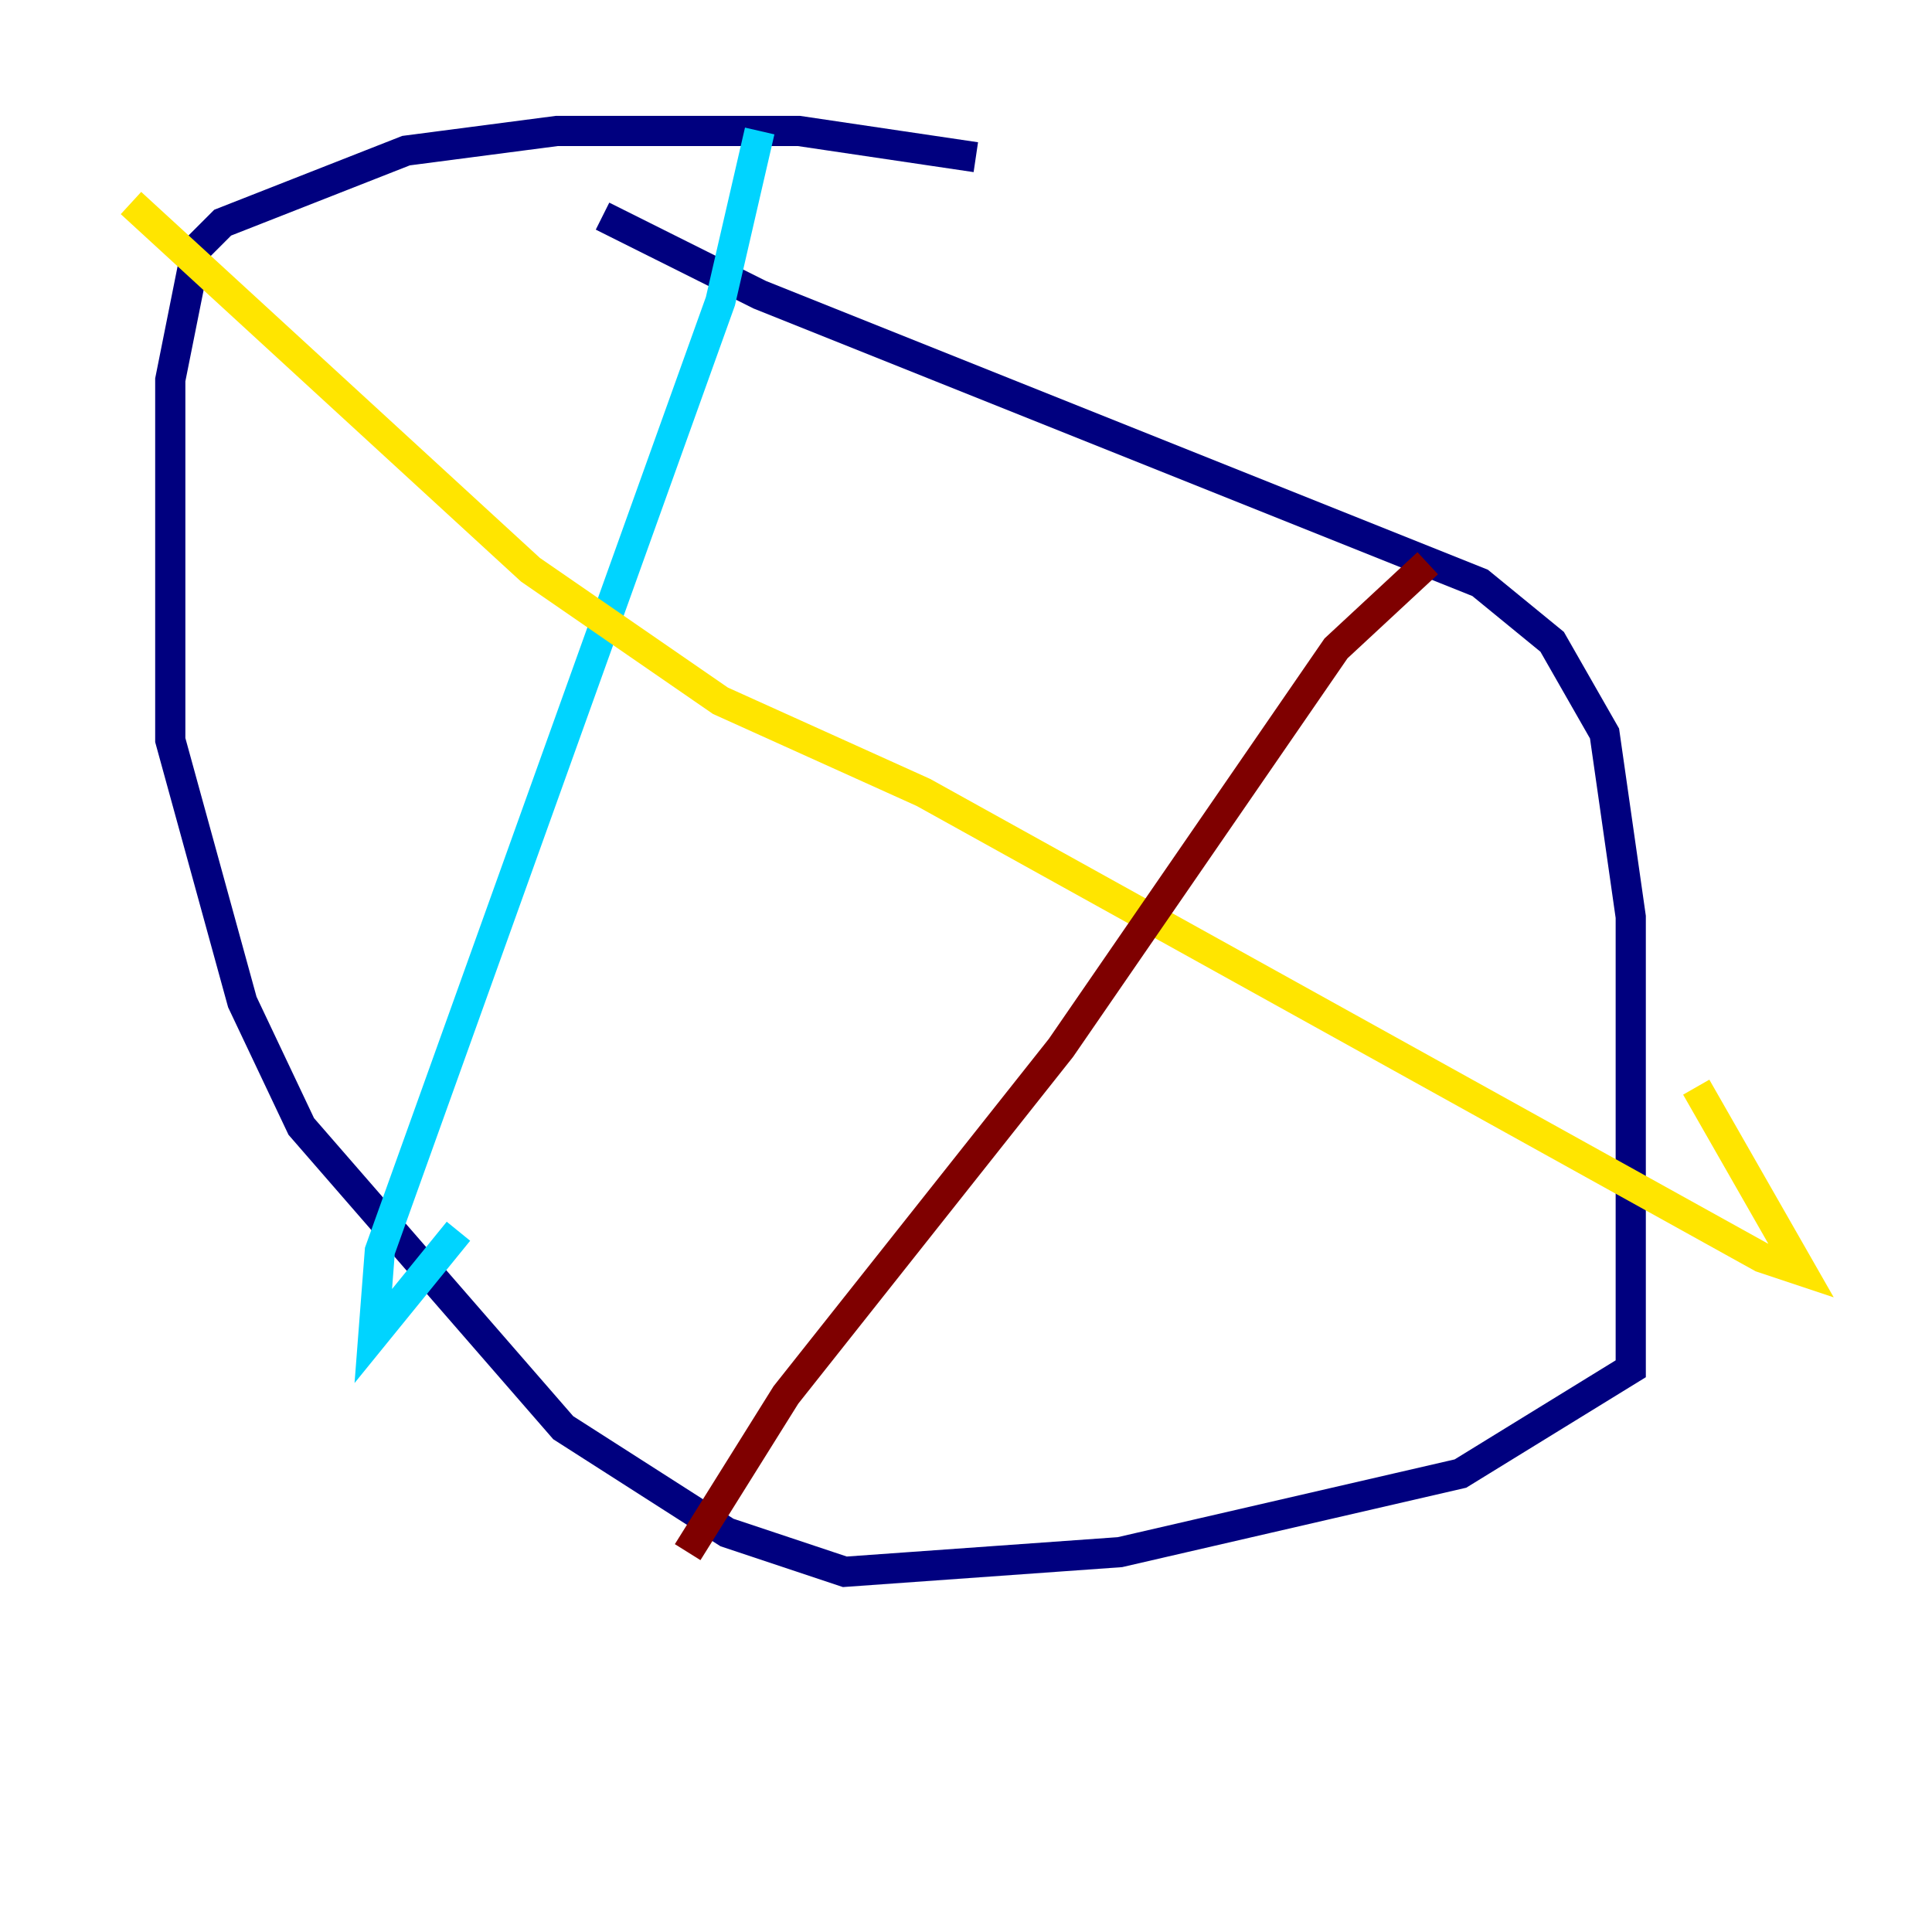 <?xml version="1.0" encoding="utf-8" ?>
<svg baseProfile="tiny" height="128" version="1.2" viewBox="0,0,128,128" width="128" xmlns="http://www.w3.org/2000/svg" xmlns:ev="http://www.w3.org/2001/xml-events" xmlns:xlink="http://www.w3.org/1999/xlink"><defs /><polyline fill="none" points="64.651,10.414 52.936,8.678 36.881,8.678 26.902,9.98 14.752,14.752 13.017,16.488 11.281,25.166 11.281,49.031 16.054,66.386 19.959,74.63 37.315,94.59 48.163,101.532 55.973,104.136 74.197,102.834 96.759,97.627 108.041,90.685 108.041,60.746 106.305,48.597 102.834,42.522 98.061,38.617 50.332,19.525 39.919,14.319" stroke="#00007f" stroke-width="2" /><polyline fill="none" points="50.332,8.678 47.729,19.959 25.166,82.875 24.732,88.515 30.373,81.573" stroke="#00d4ff" stroke-width="2" /><polyline fill="none" points="8.678,13.451 35.146,37.749 47.729,46.427 61.18,52.502 116.719,83.308 119.322,84.176 112.38,72.027" stroke="#ffe500" stroke-width="2" /><polyline fill="none" points="94.59,37.315 88.515,42.956 70.291,69.424 52.068,92.42 45.559,102.834" stroke="#7f0000" stroke-width="2" /></svg>